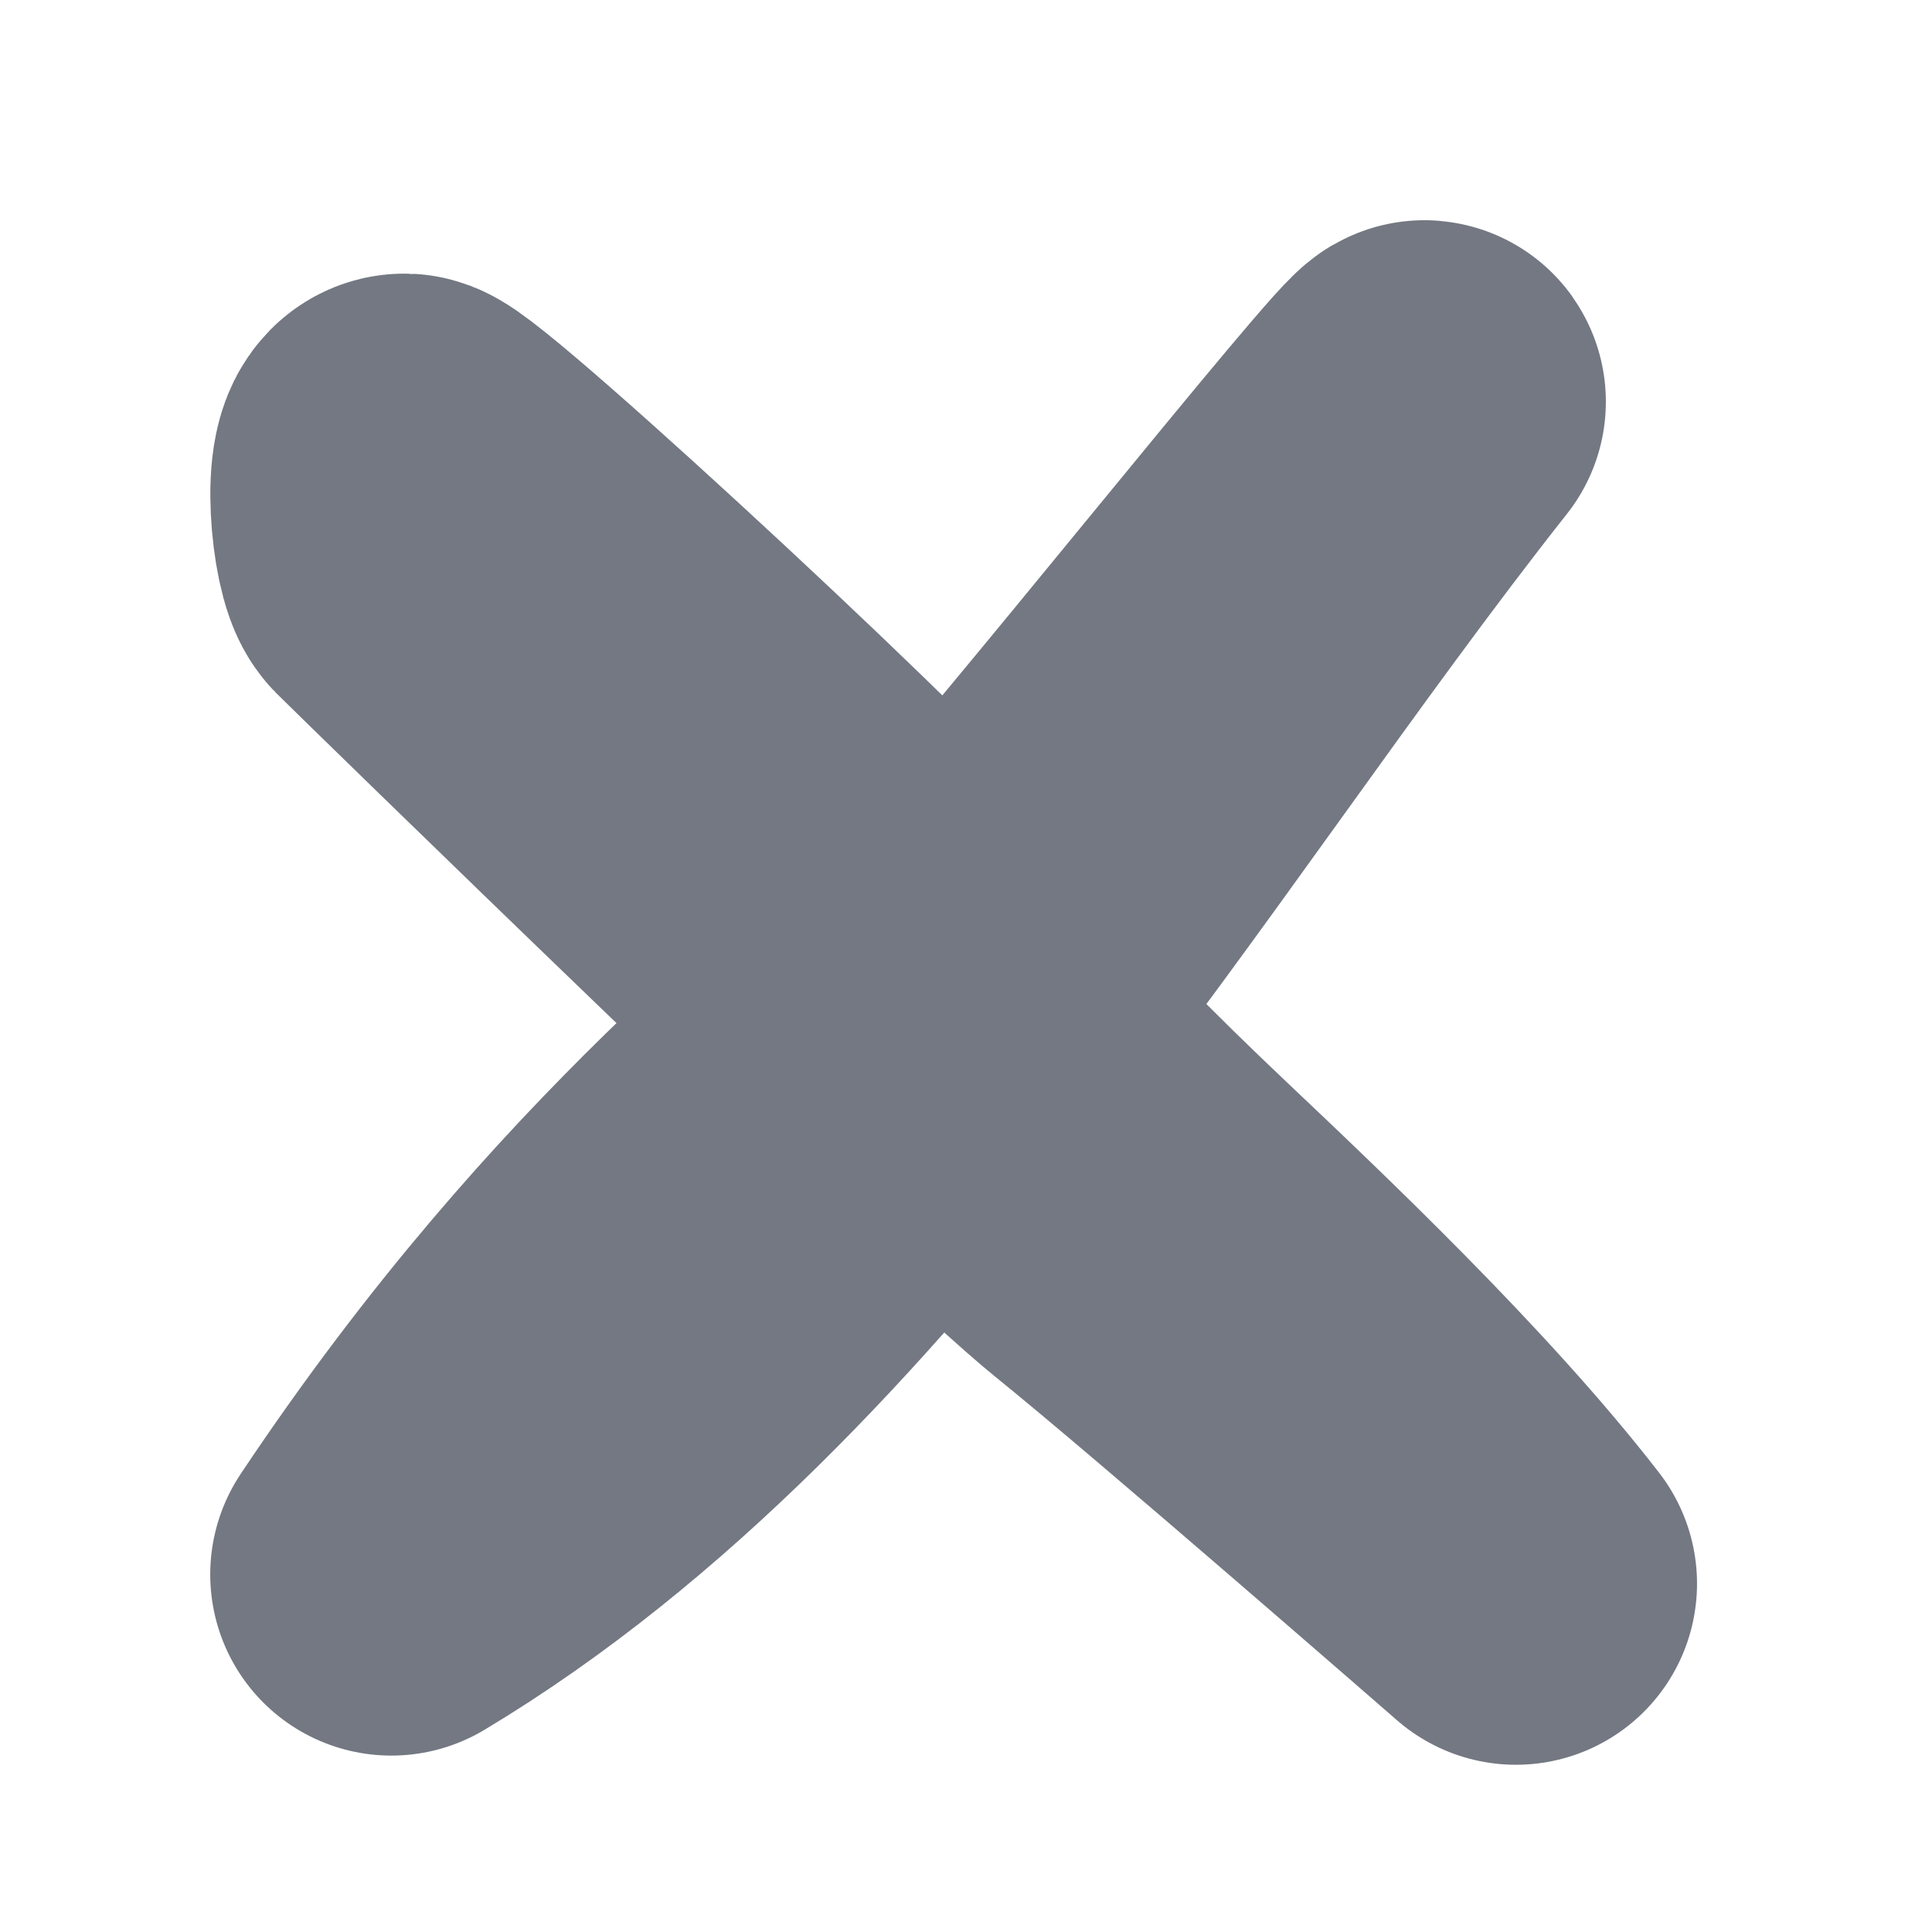 <svg width="16" height="16" viewBox="0 0 16 16" fill="none" xmlns="http://www.w3.org/2000/svg">
<path d="M11.799 3.327C11.799 3.197 8.761 7.025 8.024 7.803C7.167 8.708 5.239 10.042 3.241 13.039C6.797 10.905 9.255 6.547 11.799 3.327Z" stroke="#737882" stroke-width="3" stroke-miterlimit="10" stroke-linecap="round" stroke-linejoin="round"/>
<path d="M9.189 10.238C8.333 9.547 3.45 4.783 3.351 4.682C3.251 4.581 3.166 3.762 3.351 3.766C3.535 3.77 7.431 7.382 7.632 7.762C7.884 8.238 8.223 8.723 9.629 10.055C10.408 10.792 11.719 12.034 12.554 13.115C12.554 13.115 10.046 10.929 9.189 10.238Z" stroke="#737882" stroke-width="3" stroke-miterlimit="10" stroke-linecap="round" stroke-linejoin="round"/>
</svg>
